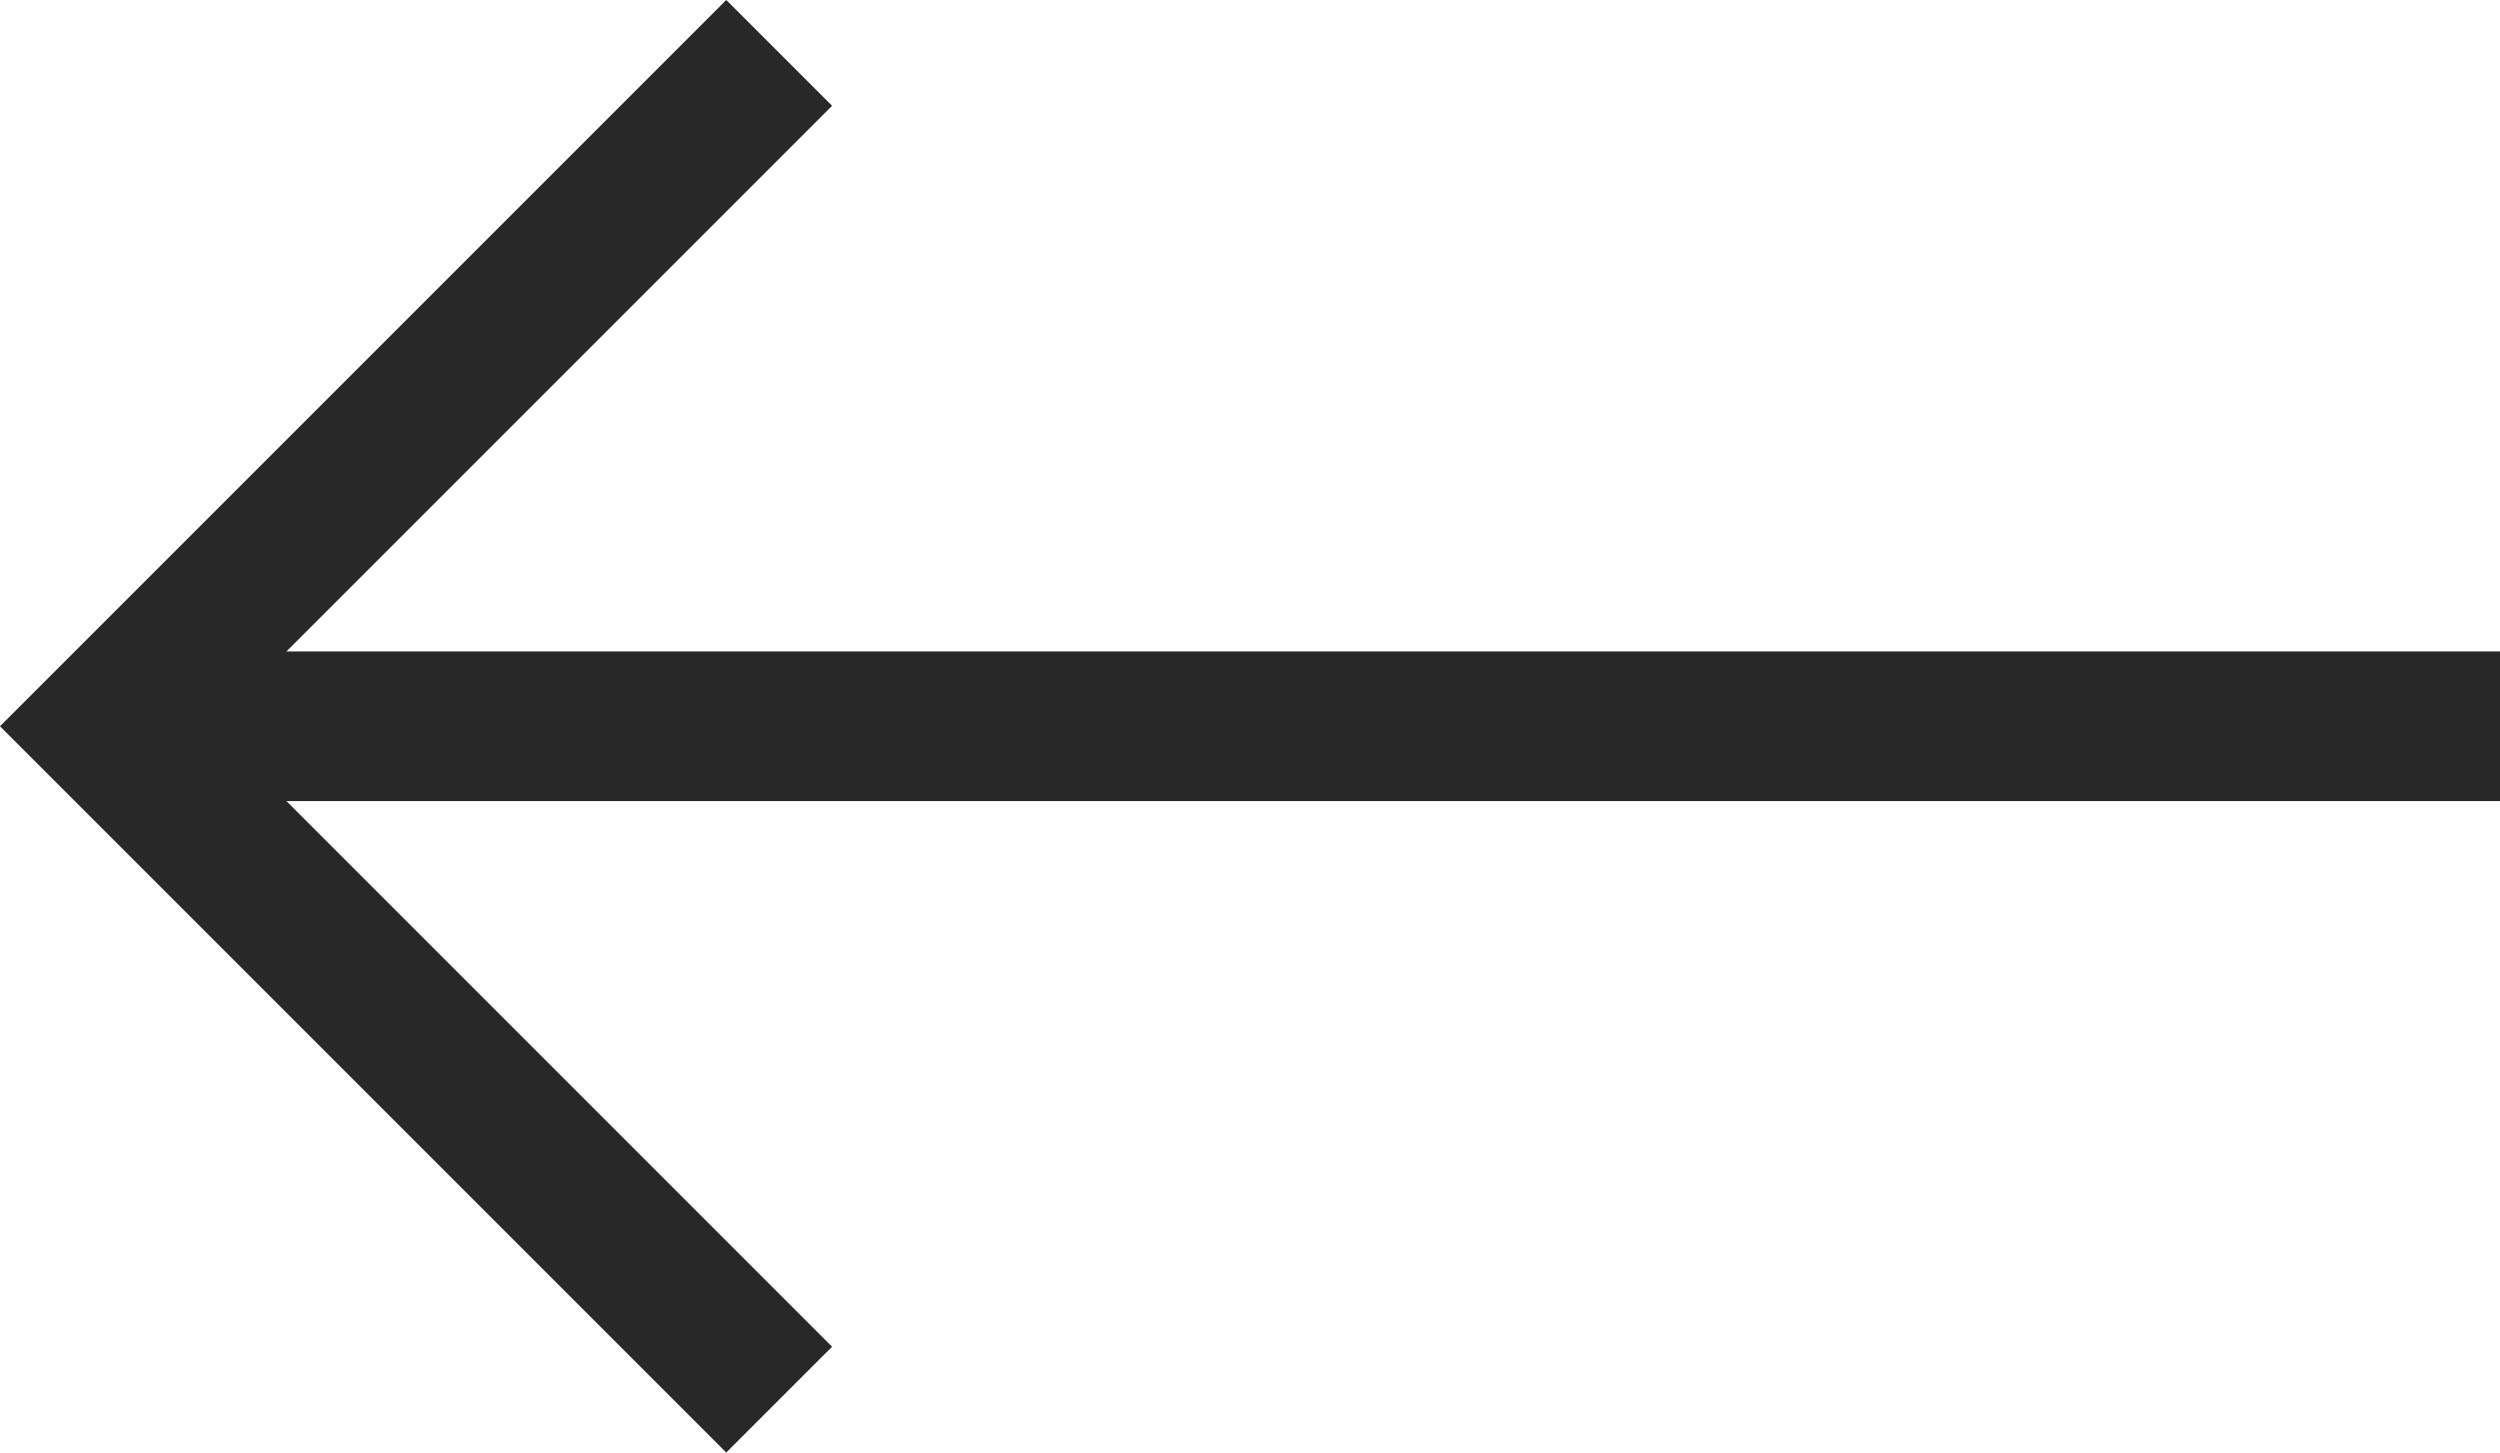 <svg xmlns="http://www.w3.org/2000/svg" width="33.414" height="19.414" viewBox="0 0 33.414 19.414">
  <g id="Group_10" data-name="Group 10" transform="translate(-144.586 -98.293)">
    <line id="Line_1" data-name="Line 1" x1="31" transform="translate(147 108)" fill="none" stroke="#282829" stroke-miterlimit="10" stroke-width="2"/>
    <path id="Path_26" data-name="Path 26" d="M155,117l-9-9,9-9" fill="none" stroke="#282829" stroke-miterlimit="10" stroke-width="2"/>
  </g>
</svg>
